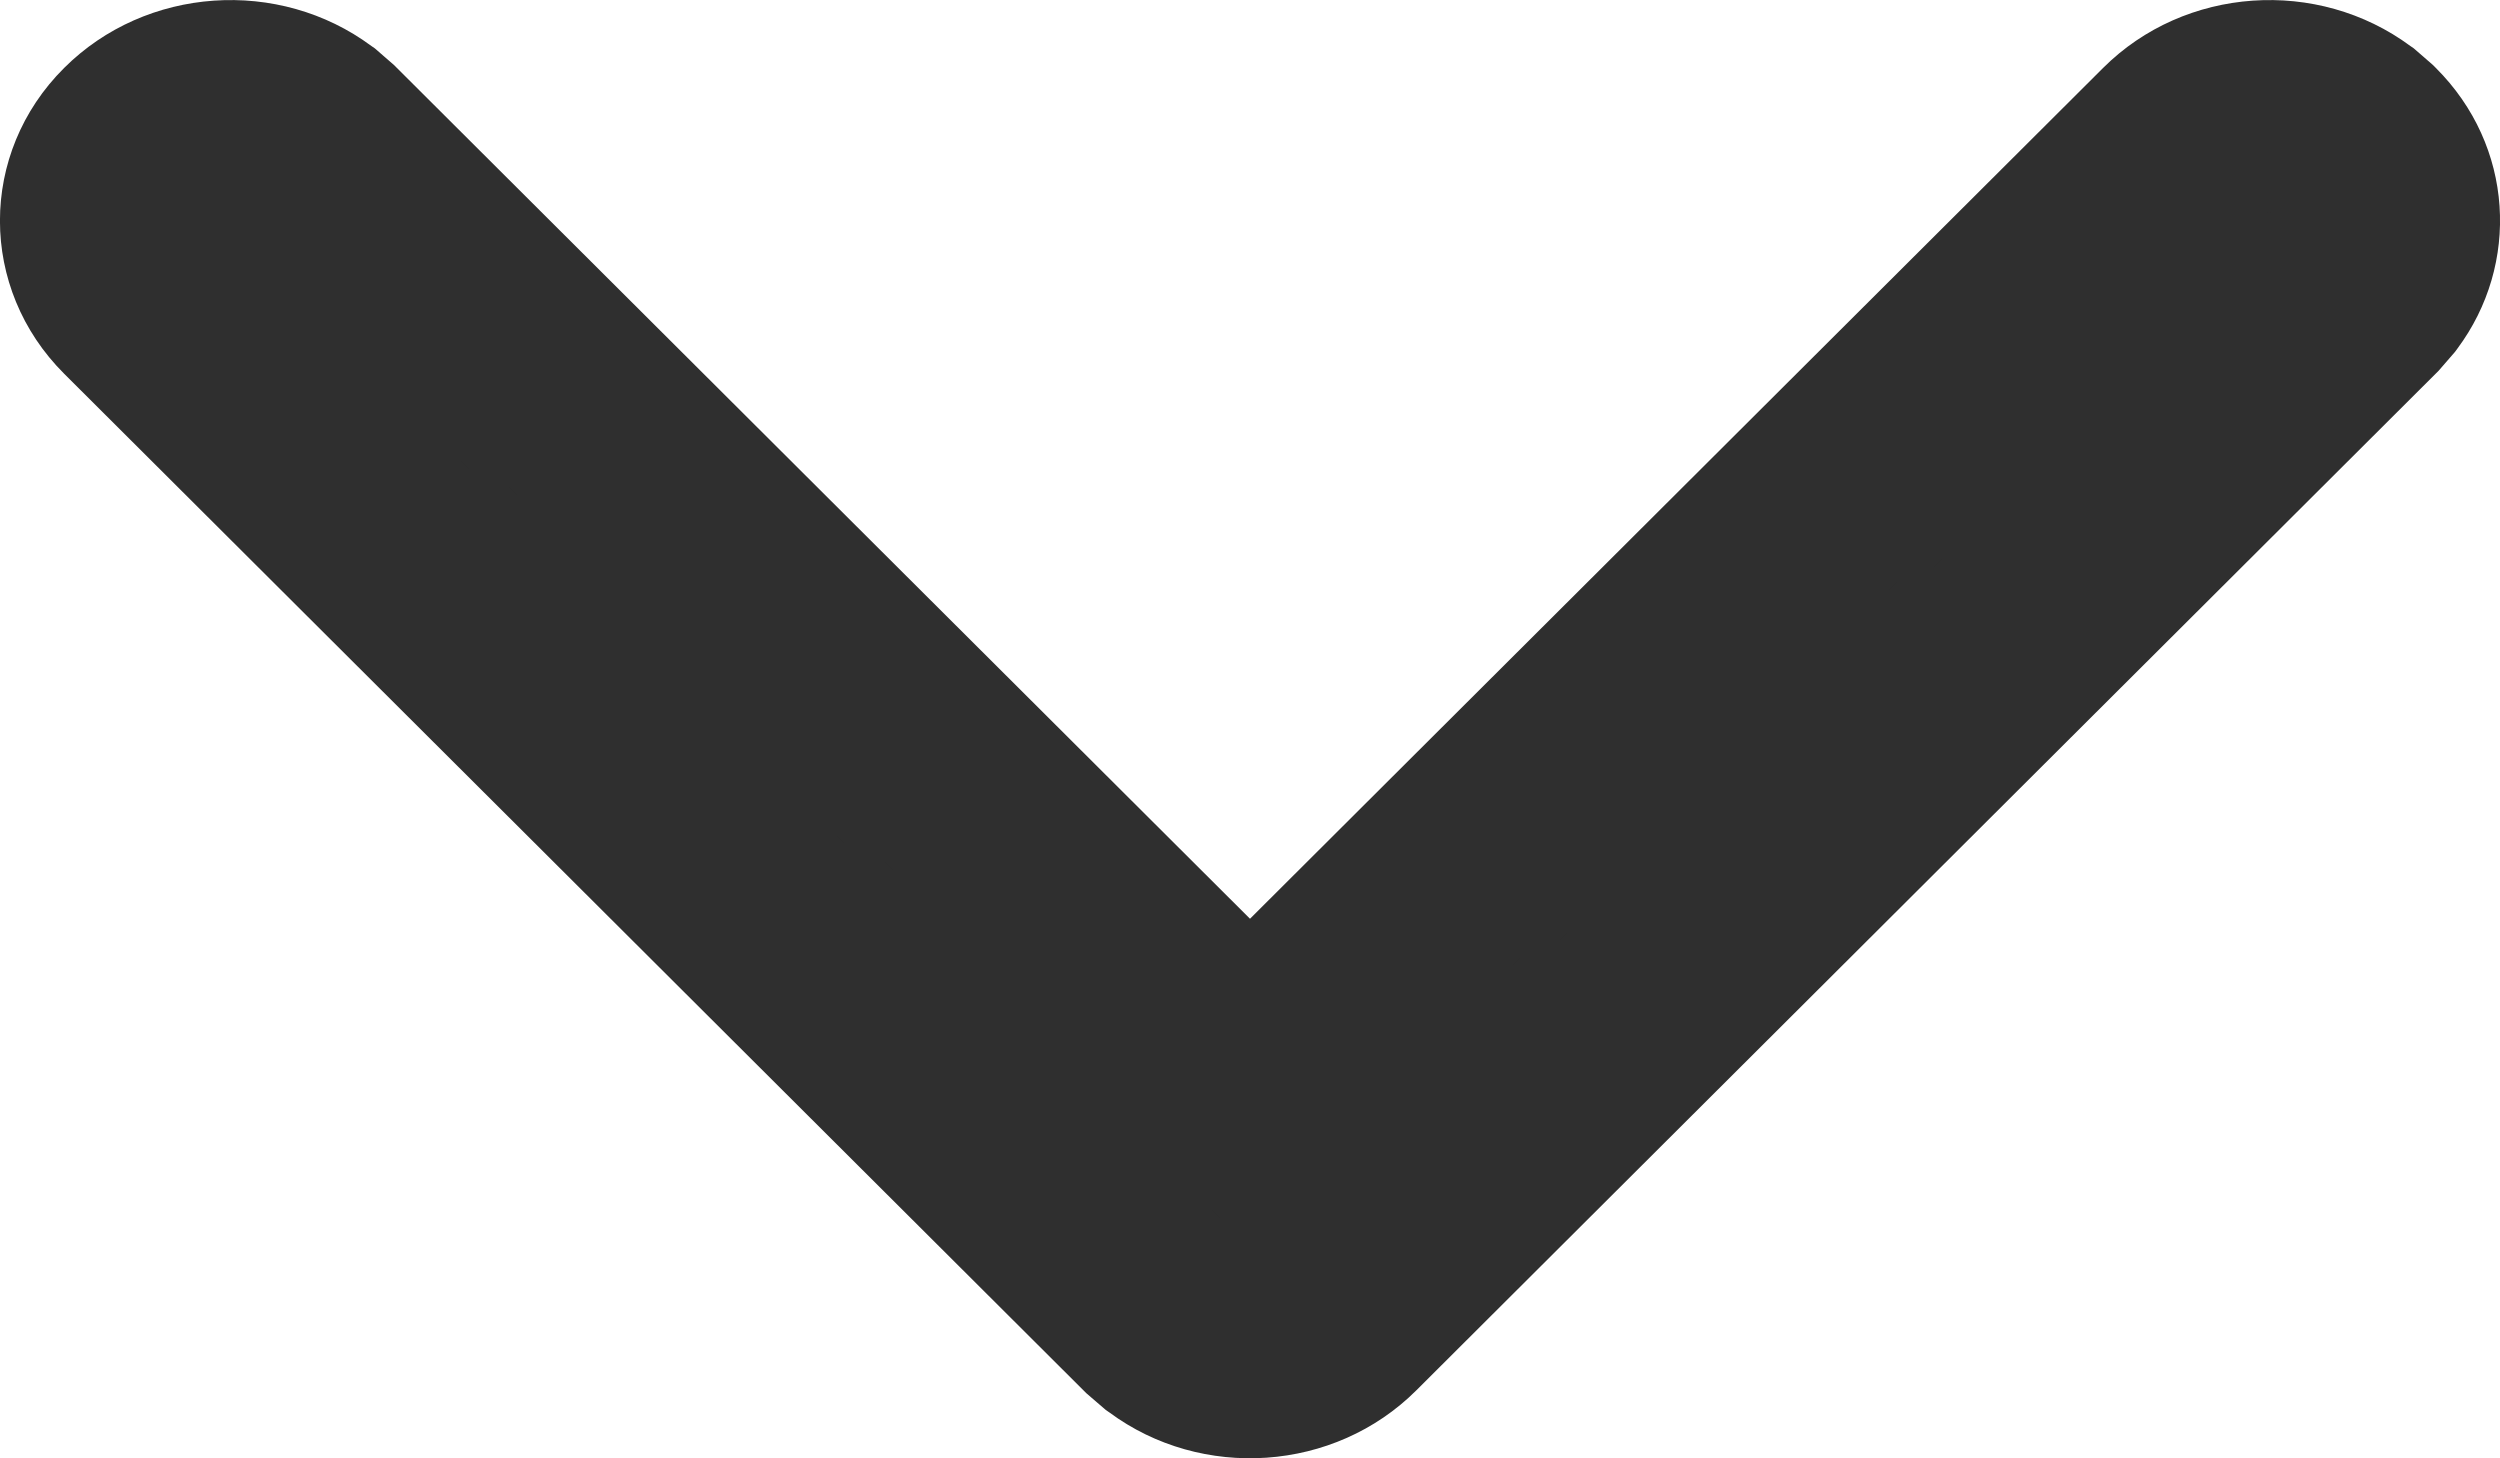 <svg width="12" height="7" viewBox="0 0 12 7" fill="none" xmlns="http://www.w3.org/2000/svg">
<path d="M0.71 0.664C0.909 0.465 1.221 0.447 1.44 0.61L1.503 0.664L6 5.149L10.497 0.664C10.696 0.465 11.008 0.447 11.227 0.61L11.29 0.664C11.489 0.863 11.508 1.174 11.345 1.393L11.29 1.455L6.397 6.336C6.198 6.535 5.886 6.553 5.666 6.39L5.603 6.336L0.71 1.455C0.491 1.237 0.491 0.883 0.71 0.664Z" fill="#2F2F2F"/>
<path fill-rule="evenodd" clip-rule="evenodd" d="M10.894 1.009L10.893 1.008L6 5.888L1.115 1.016L1.106 1.008C1.099 1.019 1.091 1.036 1.091 1.06C1.091 1.088 1.102 1.108 1.111 1.117L5.991 5.984L6.001 5.992L10.875 1.131L10.899 1.103C10.905 1.091 10.91 1.073 10.909 1.053C10.908 1.033 10.901 1.018 10.894 1.009ZM11.692 0.326C12.068 0.701 12.097 1.269 11.795 1.674L11.784 1.689L11.705 1.78L6.798 6.674C6.405 7.066 5.768 7.108 5.324 6.779L5.308 6.768L5.215 6.688L0.308 1.794C-0.103 1.384 -0.103 0.735 0.308 0.326C0.701 -0.066 1.339 -0.108 1.783 0.221L1.799 0.232L1.891 0.312L6 4.41L10.095 0.326C10.488 -0.066 11.125 -0.108 11.57 0.221L11.586 0.232L11.678 0.312L11.692 0.326Z" fill="#2F2F2F"/>
</svg>
